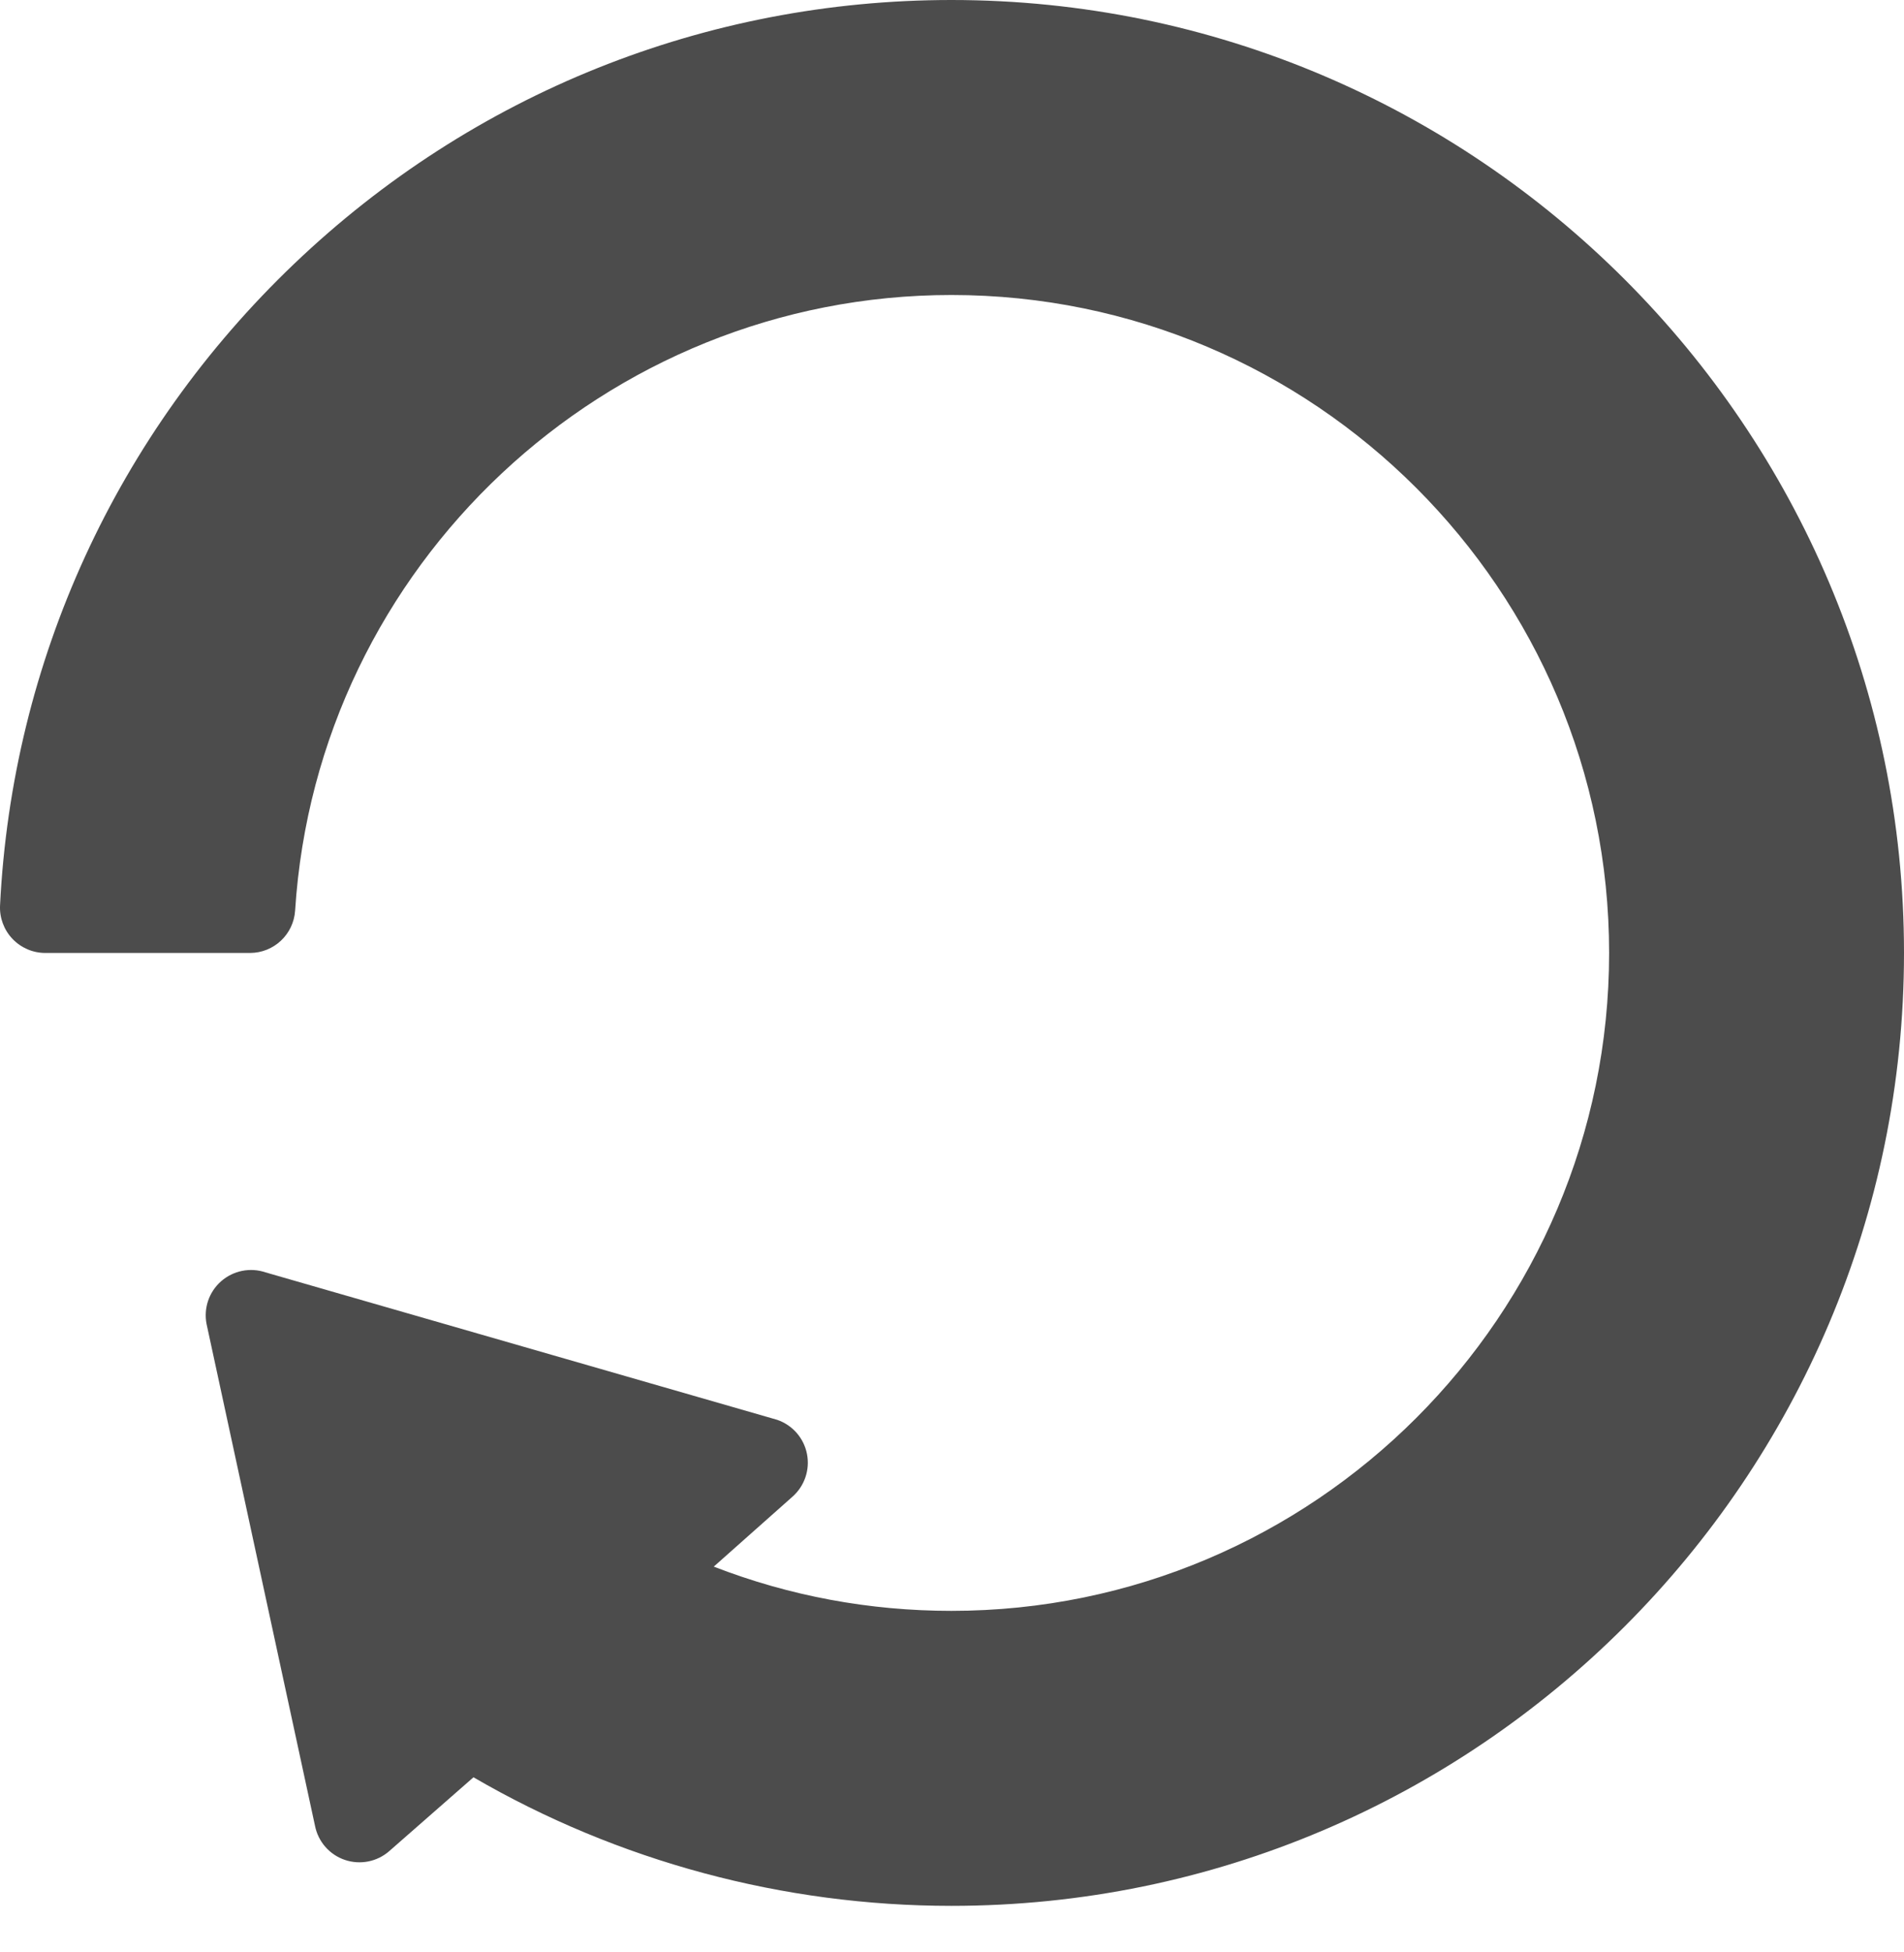 <svg width="40" height="41" viewBox="0 0 40 41" fill="none" xmlns="http://www.w3.org/2000/svg">
<path d="M19.988 0C14.825 0 9.92 1.968 6.178 5.542C2.448 9.103 0.254 13.888 0.001 19.014C-0.012 19.274 0.083 19.528 0.262 19.716C0.442 19.905 0.691 20.012 0.951 20.012H5.251C5.753 20.012 6.168 19.622 6.2 19.121C6.663 11.873 12.72 6.195 19.988 6.195C27.607 6.195 33.805 12.393 33.805 20.012C33.805 27.63 27.607 33.828 19.988 33.828C18.266 33.828 16.586 33.516 14.995 32.899L16.647 31.432C16.902 31.208 17.019 30.865 16.953 30.532C16.887 30.198 16.648 29.926 16.326 29.816L5.579 26.72C5.257 26.611 4.902 26.682 4.646 26.906C4.39 27.13 4.274 27.473 4.34 27.806L6.618 38.343C6.684 38.676 6.923 38.949 7.245 39.058C7.567 39.167 7.922 39.097 8.178 38.873L9.947 37.323C12.985 39.089 16.457 40.023 19.988 40.023C31.023 40.023 40 31.046 40 20.012C40 8.977 31.023 0 19.988 0Z" fill="url(#paint0_linear_112_191)" fill-opacity="0.7"/>
<defs>
<linearGradient id="paint0_linear_112_191" x1="-13" y1="-8.5" x2="40" y2="32" gradientUnits="userSpaceOnUse">
<stop stopColor="#603DC6"/>
<stop offset="1" stopColor="#D6C8FD"/>
</linearGradient>
</defs>
</svg>
